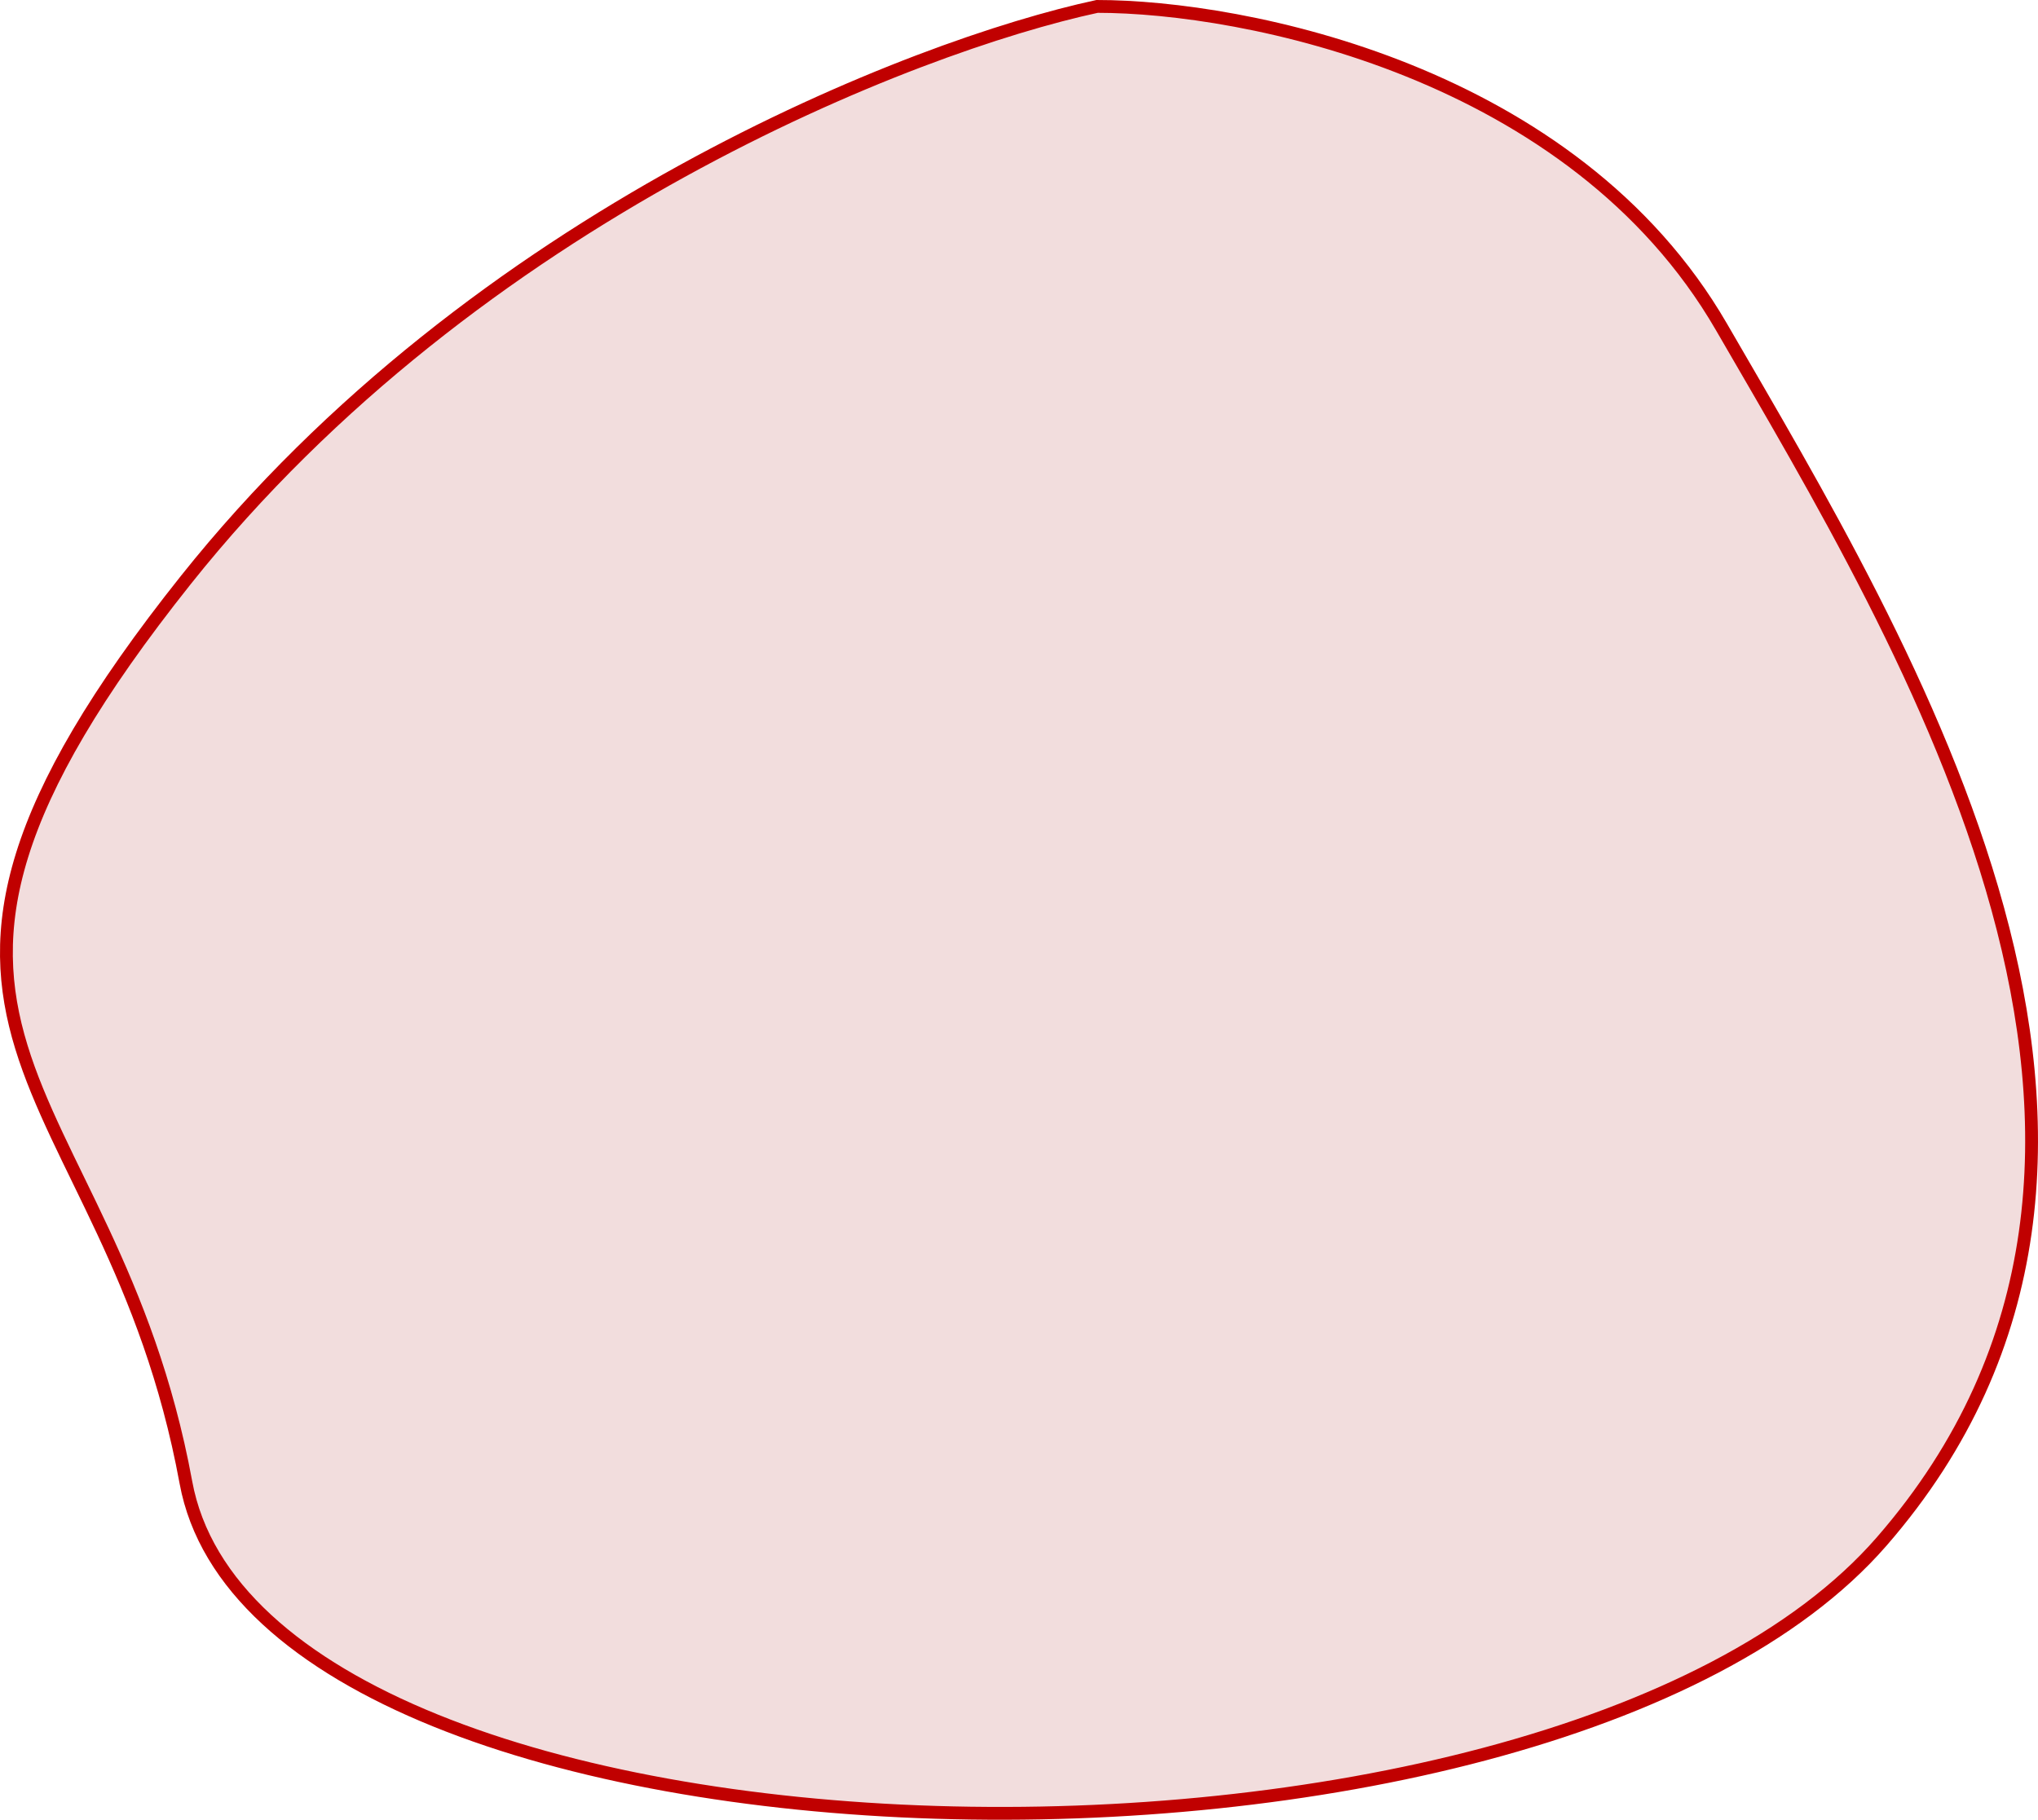 <svg width="159" height="142" viewBox="0 0 159 142" fill="none" xmlns="http://www.w3.org/2000/svg">
<path d="M14.503 45.253C37.146 16.822 71.331 3.571 85.593 0.5C97.002 0.5 122.718 5.502 134.303 25.509C148.784 50.518 173.139 90.005 146.809 120.279C120.48 150.553 20.427 147.92 14.503 115.672C8.578 83.424 -13.802 80.791 14.503 45.253Z" fill="#CF7B7B" fill-opacity="0.25" stroke="#C00000"/>
</svg>
